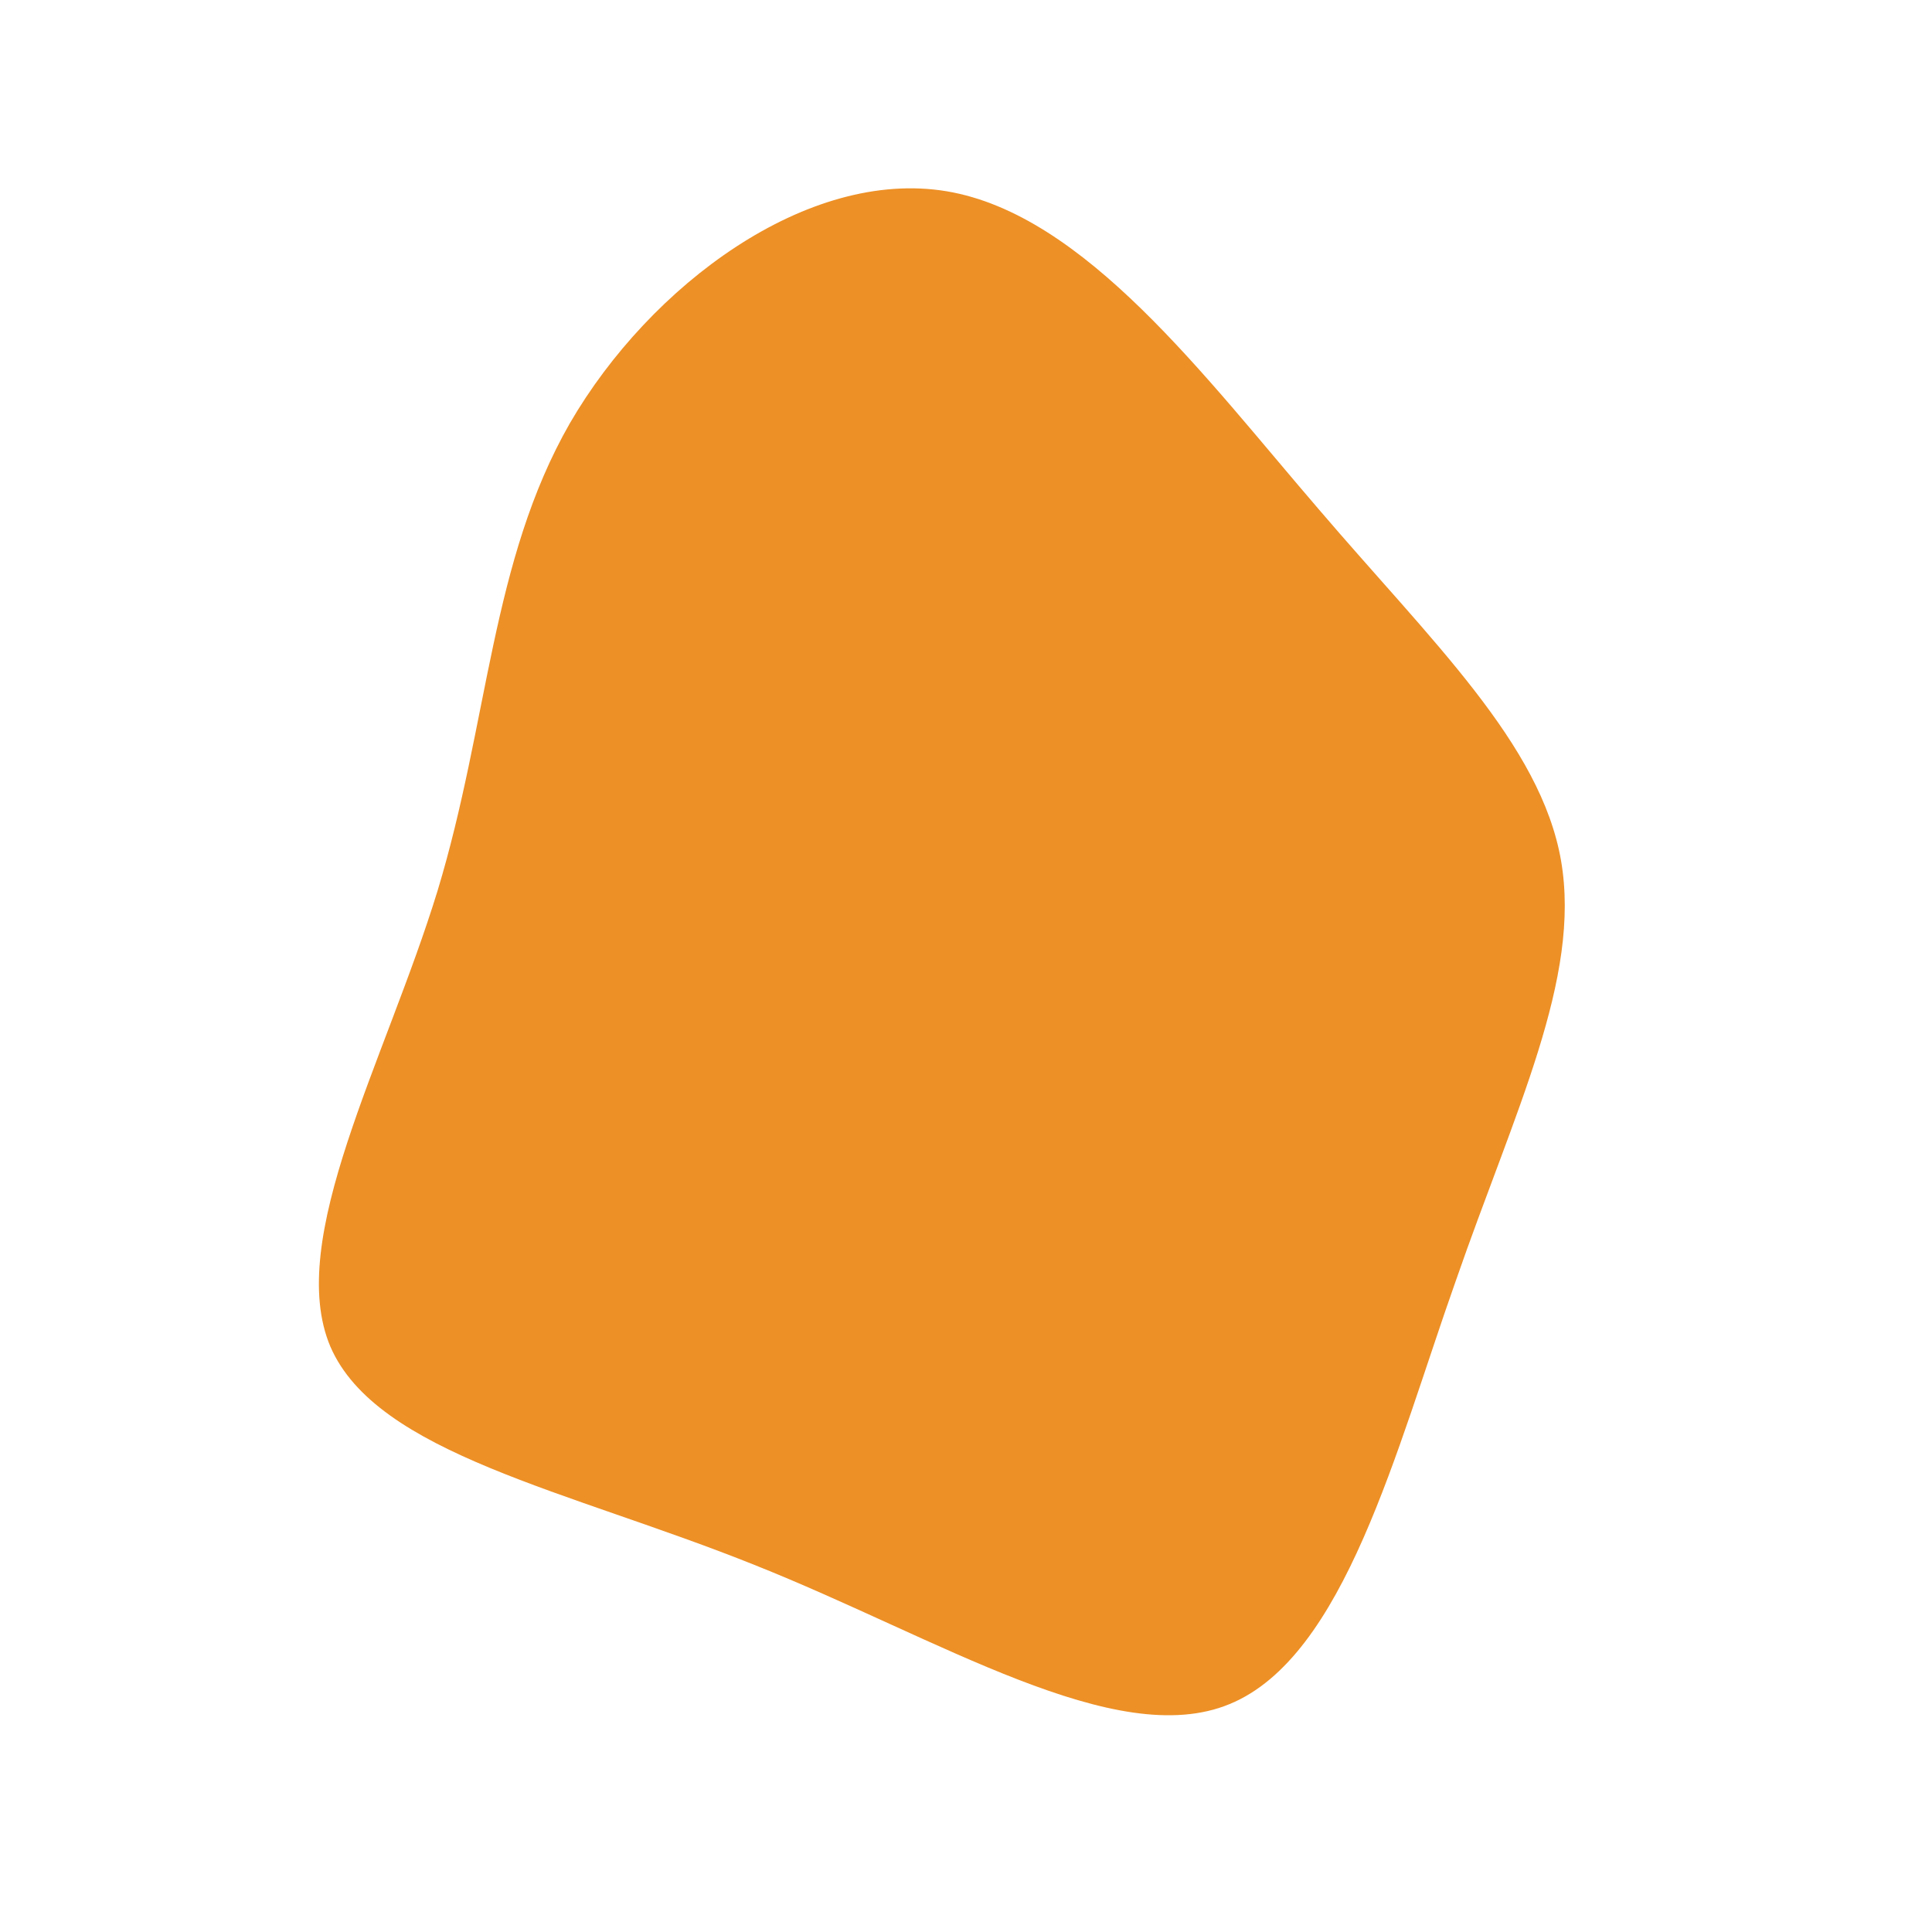 <svg viewBox="0 0 200 200" xmlns="http://www.w3.org/2000/svg">
  <path fill="#ed9026" d="M36.5,-47.3C48.2,-33.6,59.5,-23,61.6,-10.9C63.7,1.3,56.8,15,50.7,32.6C44.5,50.1,39.2,71.5,27.3,76.4C15.5,81.3,-2.8,69.6,-21.9,62C-41.1,54.3,-61,50.5,-65.8,39.4C-70.5,28.3,-60.1,9.8,-54.7,-7.8C-49.4,-25.3,-49.2,-41.9,-41,-56.2C-32.7,-70.5,-16.4,-82.6,-2,-80.2C12.3,-77.8,24.7,-61,36.5,-47.3Z" transform="translate(100 100)" />
</svg>